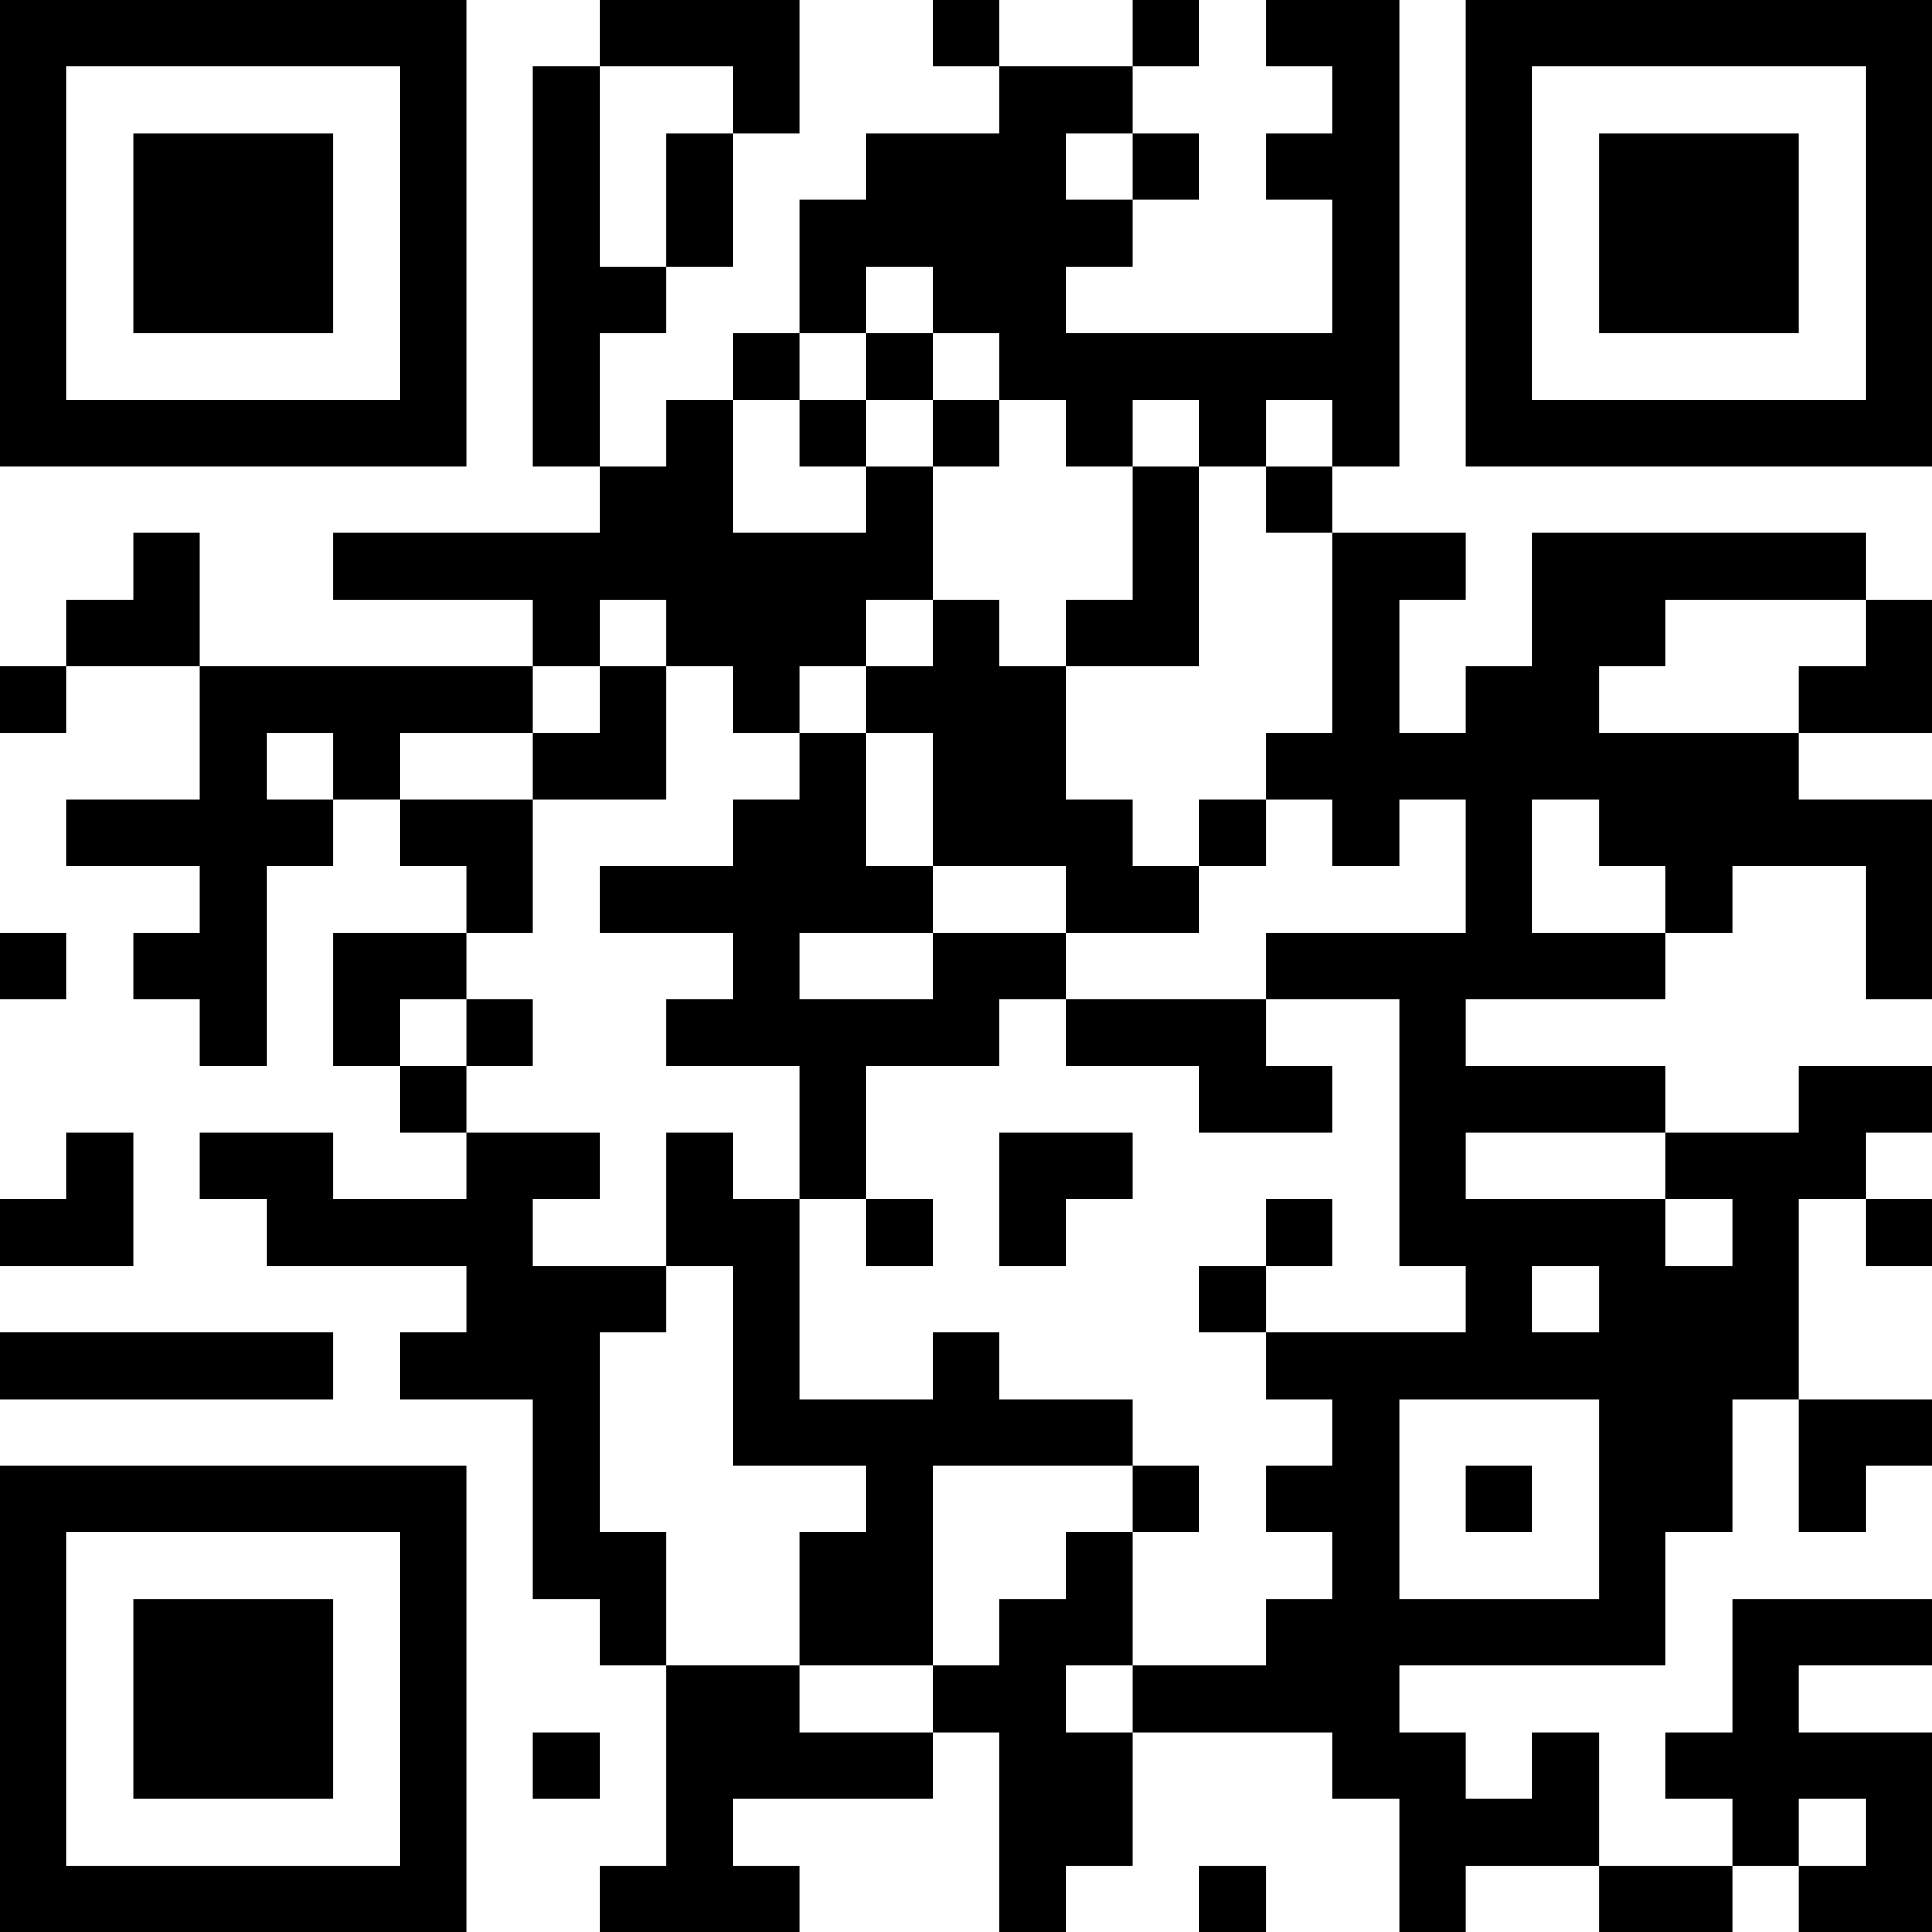 <?xml version="1.0" encoding="UTF-8"?>
<svg xmlns="http://www.w3.org/2000/svg" version="1.1" width="200" height="200" viewBox="0 0 200 200"><rect x="0" y="0" width="200" height="200" fill="#ffffff"/><g transform="scale(6.897)"><g transform="translate(0,0)"><path fill-rule="evenodd" d="M9 0L9 1L8 1L8 7L9 7L9 8L5 8L5 9L8 9L8 10L3 10L3 8L2 8L2 9L1 9L1 10L0 10L0 11L1 11L1 10L3 10L3 12L1 12L1 13L3 13L3 14L2 14L2 15L3 15L3 16L4 16L4 13L5 13L5 12L6 12L6 13L7 13L7 14L5 14L5 16L6 16L6 17L7 17L7 18L5 18L5 17L3 17L3 18L4 18L4 19L7 19L7 20L6 20L6 21L8 21L8 24L9 24L9 25L10 25L10 28L9 28L9 29L12 29L12 28L11 28L11 27L14 27L14 26L15 26L15 29L16 29L16 28L17 28L17 26L20 26L20 27L21 27L21 29L22 29L22 28L24 28L24 29L26 29L26 28L27 28L27 29L29 29L29 26L27 26L27 25L29 25L29 24L26 24L26 26L25 26L25 27L26 27L26 28L24 28L24 26L23 26L23 27L22 27L22 26L21 26L21 25L25 25L25 23L26 23L26 21L27 21L27 23L28 23L28 22L29 22L29 21L27 21L27 18L28 18L28 19L29 19L29 18L28 18L28 17L29 17L29 16L27 16L27 17L25 17L25 16L22 16L22 15L25 15L25 14L26 14L26 13L28 13L28 15L29 15L29 12L27 12L27 11L29 11L29 9L28 9L28 8L23 8L23 10L22 10L22 11L21 11L21 9L22 9L22 8L20 8L20 7L21 7L21 0L19 0L19 1L20 1L20 2L19 2L19 3L20 3L20 5L16 5L16 4L17 4L17 3L18 3L18 2L17 2L17 1L18 1L18 0L17 0L17 1L15 1L15 0L14 0L14 1L15 1L15 2L13 2L13 3L12 3L12 5L11 5L11 6L10 6L10 7L9 7L9 5L10 5L10 4L11 4L11 2L12 2L12 0ZM9 1L9 4L10 4L10 2L11 2L11 1ZM16 2L16 3L17 3L17 2ZM13 4L13 5L12 5L12 6L11 6L11 8L13 8L13 7L14 7L14 9L13 9L13 10L12 10L12 11L11 11L11 10L10 10L10 9L9 9L9 10L8 10L8 11L6 11L6 12L8 12L8 14L7 14L7 15L6 15L6 16L7 16L7 17L9 17L9 18L8 18L8 19L10 19L10 20L9 20L9 23L10 23L10 25L12 25L12 26L14 26L14 25L15 25L15 24L16 24L16 23L17 23L17 25L16 25L16 26L17 26L17 25L19 25L19 24L20 24L20 23L19 23L19 22L20 22L20 21L19 21L19 20L22 20L22 19L21 19L21 15L19 15L19 14L22 14L22 12L21 12L21 13L20 13L20 12L19 12L19 11L20 11L20 8L19 8L19 7L20 7L20 6L19 6L19 7L18 7L18 6L17 6L17 7L16 7L16 6L15 6L15 5L14 5L14 4ZM13 5L13 6L12 6L12 7L13 7L13 6L14 6L14 7L15 7L15 6L14 6L14 5ZM17 7L17 9L16 9L16 10L15 10L15 9L14 9L14 10L13 10L13 11L12 11L12 12L11 12L11 13L9 13L9 14L11 14L11 15L10 15L10 16L12 16L12 18L11 18L11 17L10 17L10 19L11 19L11 22L13 22L13 23L12 23L12 25L14 25L14 22L17 22L17 23L18 23L18 22L17 22L17 21L15 21L15 20L14 20L14 21L12 21L12 18L13 18L13 19L14 19L14 18L13 18L13 16L15 16L15 15L16 15L16 16L18 16L18 17L20 17L20 16L19 16L19 15L16 15L16 14L18 14L18 13L19 13L19 12L18 12L18 13L17 13L17 12L16 12L16 10L18 10L18 7ZM25 9L25 10L24 10L24 11L27 11L27 10L28 10L28 9ZM9 10L9 11L8 11L8 12L10 12L10 10ZM4 11L4 12L5 12L5 11ZM13 11L13 13L14 13L14 14L12 14L12 15L14 15L14 14L16 14L16 13L14 13L14 11ZM23 12L23 14L25 14L25 13L24 13L24 12ZM0 14L0 15L1 15L1 14ZM7 15L7 16L8 16L8 15ZM1 17L1 18L0 18L0 19L2 19L2 17ZM15 17L15 19L16 19L16 18L17 18L17 17ZM22 17L22 18L25 18L25 19L26 19L26 18L25 18L25 17ZM19 18L19 19L18 19L18 20L19 20L19 19L20 19L20 18ZM23 19L23 20L24 20L24 19ZM0 20L0 21L5 21L5 20ZM21 21L21 24L24 24L24 21ZM22 22L22 23L23 23L23 22ZM8 26L8 27L9 27L9 26ZM27 27L27 28L28 28L28 27ZM18 28L18 29L19 29L19 28ZM0 0L0 7L7 7L7 0ZM1 1L1 6L6 6L6 1ZM2 2L2 5L5 5L5 2ZM22 0L22 7L29 7L29 0ZM23 1L23 6L28 6L28 1ZM24 2L24 5L27 5L27 2ZM0 22L0 29L7 29L7 22ZM1 23L1 28L6 28L6 23ZM2 24L2 27L5 27L5 24Z" fill="#000000"/></g></g></svg>
